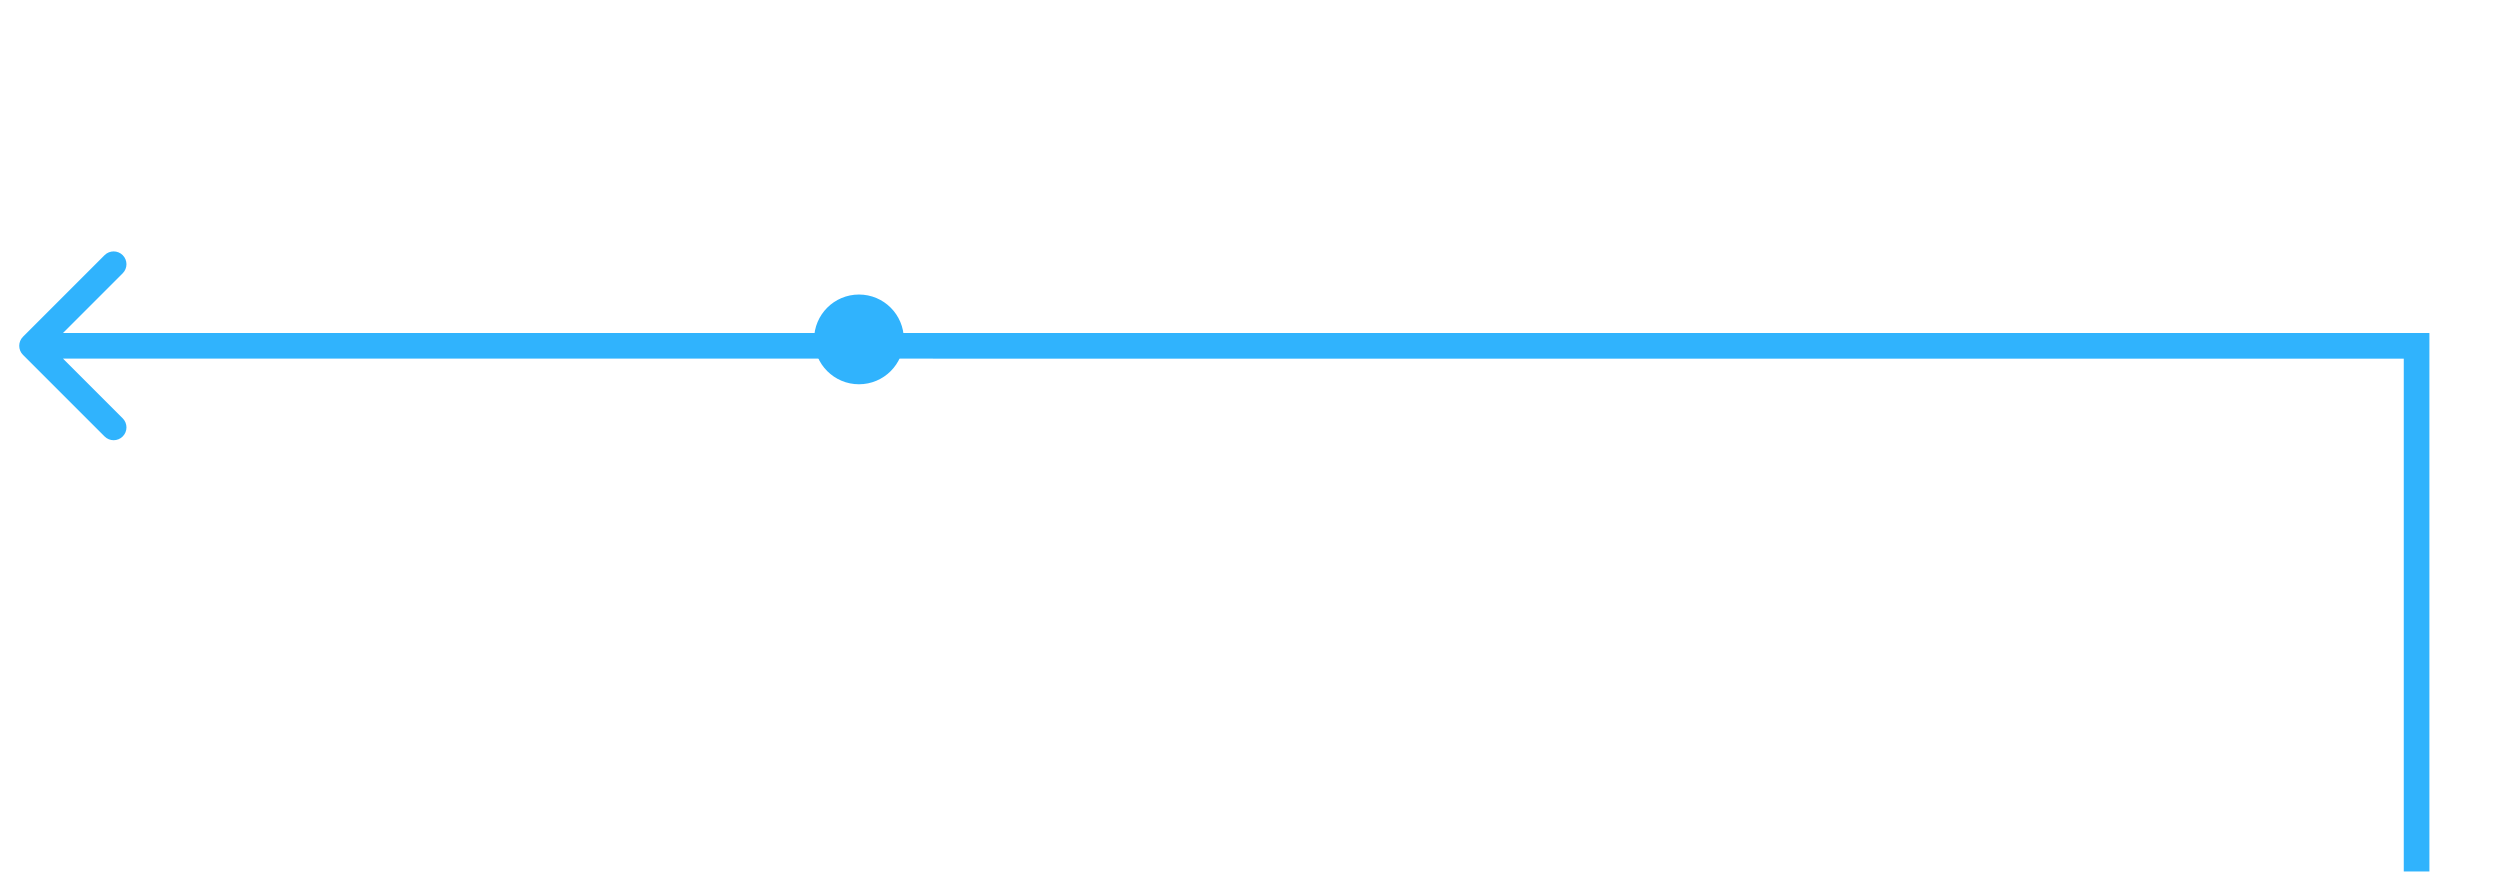 <svg width="195" height="68" viewBox="0 0 195 68" fill="none" xmlns="http://www.w3.org/2000/svg">
<path d="M188.494 26.974L189.494 26.974L189.494 25.974L188.494 25.974L188.494 26.974ZM1.793 26.266C1.402 26.657 1.402 27.29 1.793 27.68L8.157 34.044C8.547 34.435 9.181 34.435 9.571 34.044C9.962 33.654 9.962 33.021 9.571 32.63L3.914 26.973L9.571 21.316C9.962 20.926 9.962 20.293 9.571 19.902C9.181 19.512 8.547 19.512 8.157 19.902L1.793 26.266ZM189.494 67.974L189.494 26.974L187.494 26.974L187.494 67.974L189.494 67.974ZM188.494 25.974L2.5 25.973L2.5 27.973L188.494 27.974L188.494 25.974Z" fill="#30B3FD"/>
<circle cx="67" cy="26.473" r="3.5" fill="#30B3FD"/>
</svg>
